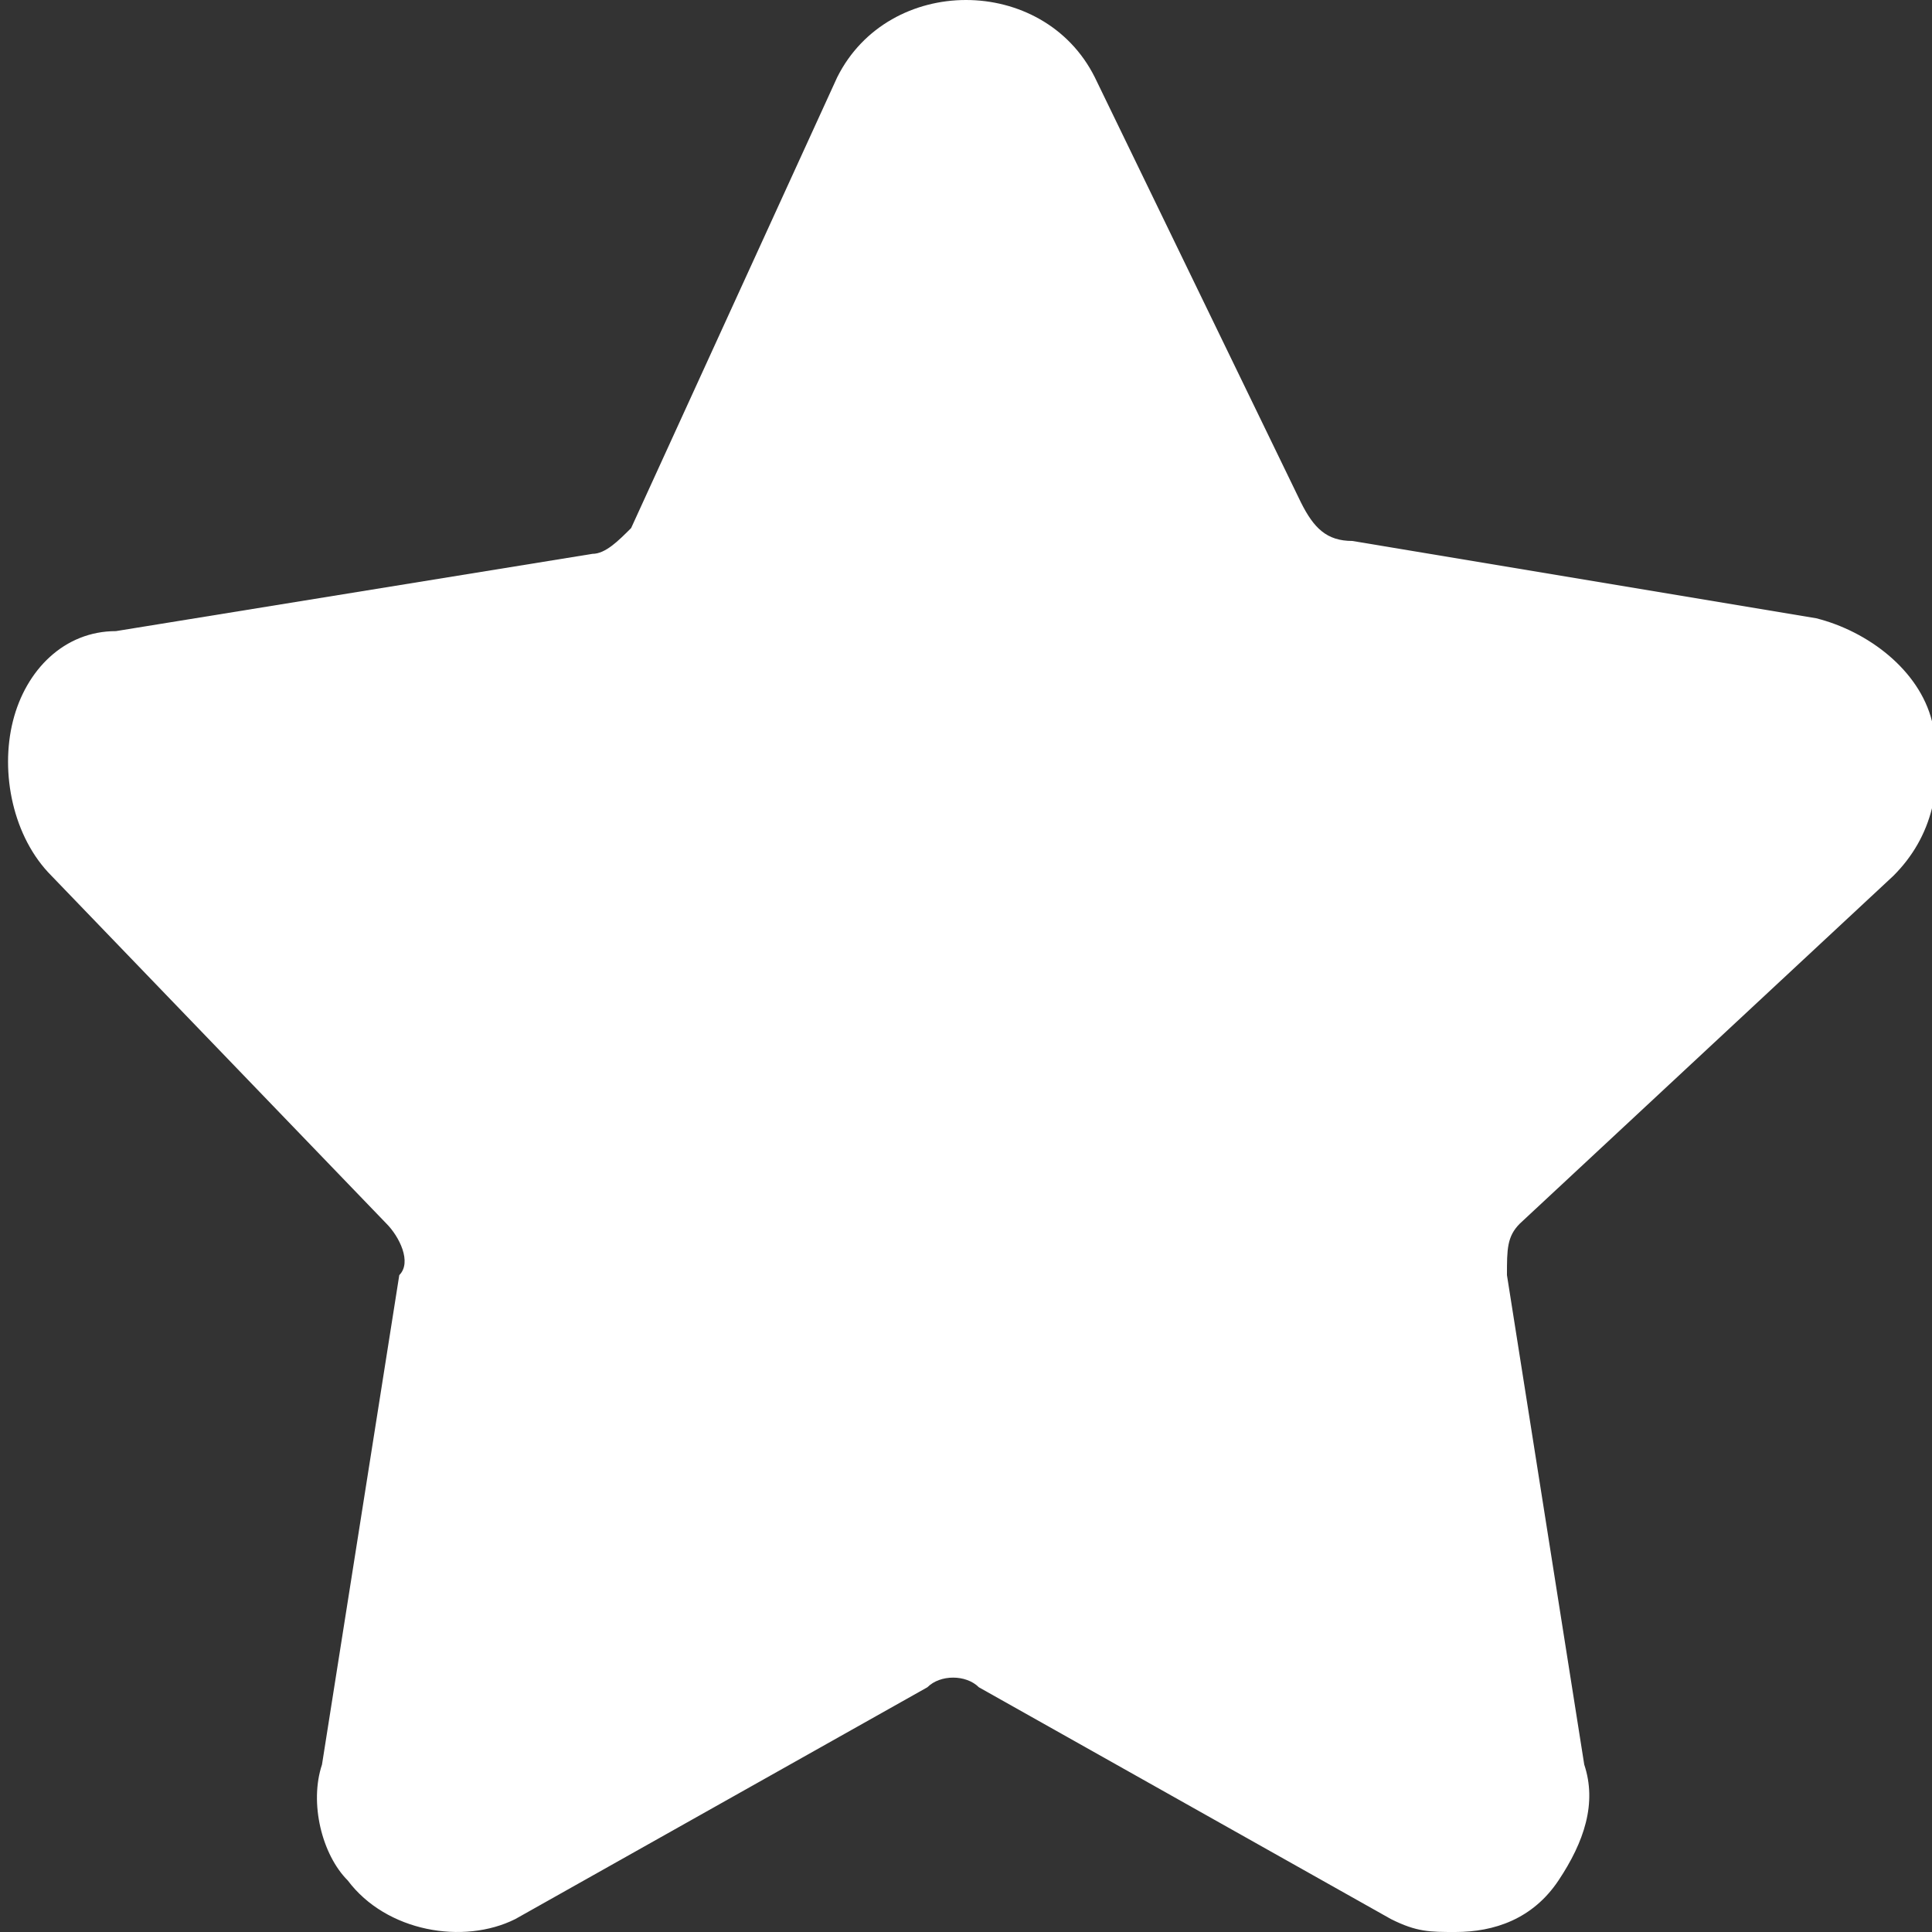 <?xml version="1.0" encoding="utf-8"?>
<!-- Generator: Adobe Illustrator 23.0.0, SVG Export Plug-In . SVG Version: 6.00 Build 0)  -->
<svg version="1.1" id="Layer_1" xmlns="http://www.w3.org/2000/svg" xmlns:xlink="http://www.w3.org/1999/xlink" x="0px" y="0px"
	 viewBox="0 0 15 15" style="enable-background:new 0 0 15 15;" xml:space="preserve">
<rect x="0" y="0" width="15" height="15" fill="#333333" stroke="none"/>
<style type="text/css">
	.st0{fill:#FFFFFF;}
</style>
<path class="st0" d="M14.7,6.8C15,6.5,15.1,6.1,15,5.6c-0.1-0.4-0.5-0.7-0.9-0.8l-3.6-0.6c-0.2,0-0.3-0.1-0.4-0.3L8.5,0.6
	C8.3,0.2,7.9,0,7.5,0s-0.8,0.2-1,0.6L4.9,4.1C4.8,4.2,4.7,4.3,4.6,4.3L0.9,4.9c-0.4,0-0.7,0.3-0.8,0.7s0,0.9,0.3,1.2L3,9.5
	c0.1,0.1,0.2,0.3,0.1,0.4l-0.6,3.8c-0.1,0.3,0,0.7,0.2,0.9C3,15,3.6,15.1,4,14.9l3.2-1.8c0.1-0.1,0.3-0.1,0.4,0l3.2,1.8
	C11,15,11.1,15,11.3,15c0.3,0,0.6-0.1,0.8-0.4c0.2-0.3,0.3-0.6,0.2-0.9l-0.6-3.8c0-0.2,0-0.3,0.1-0.4L14.7,6.8z"/>
</svg>
